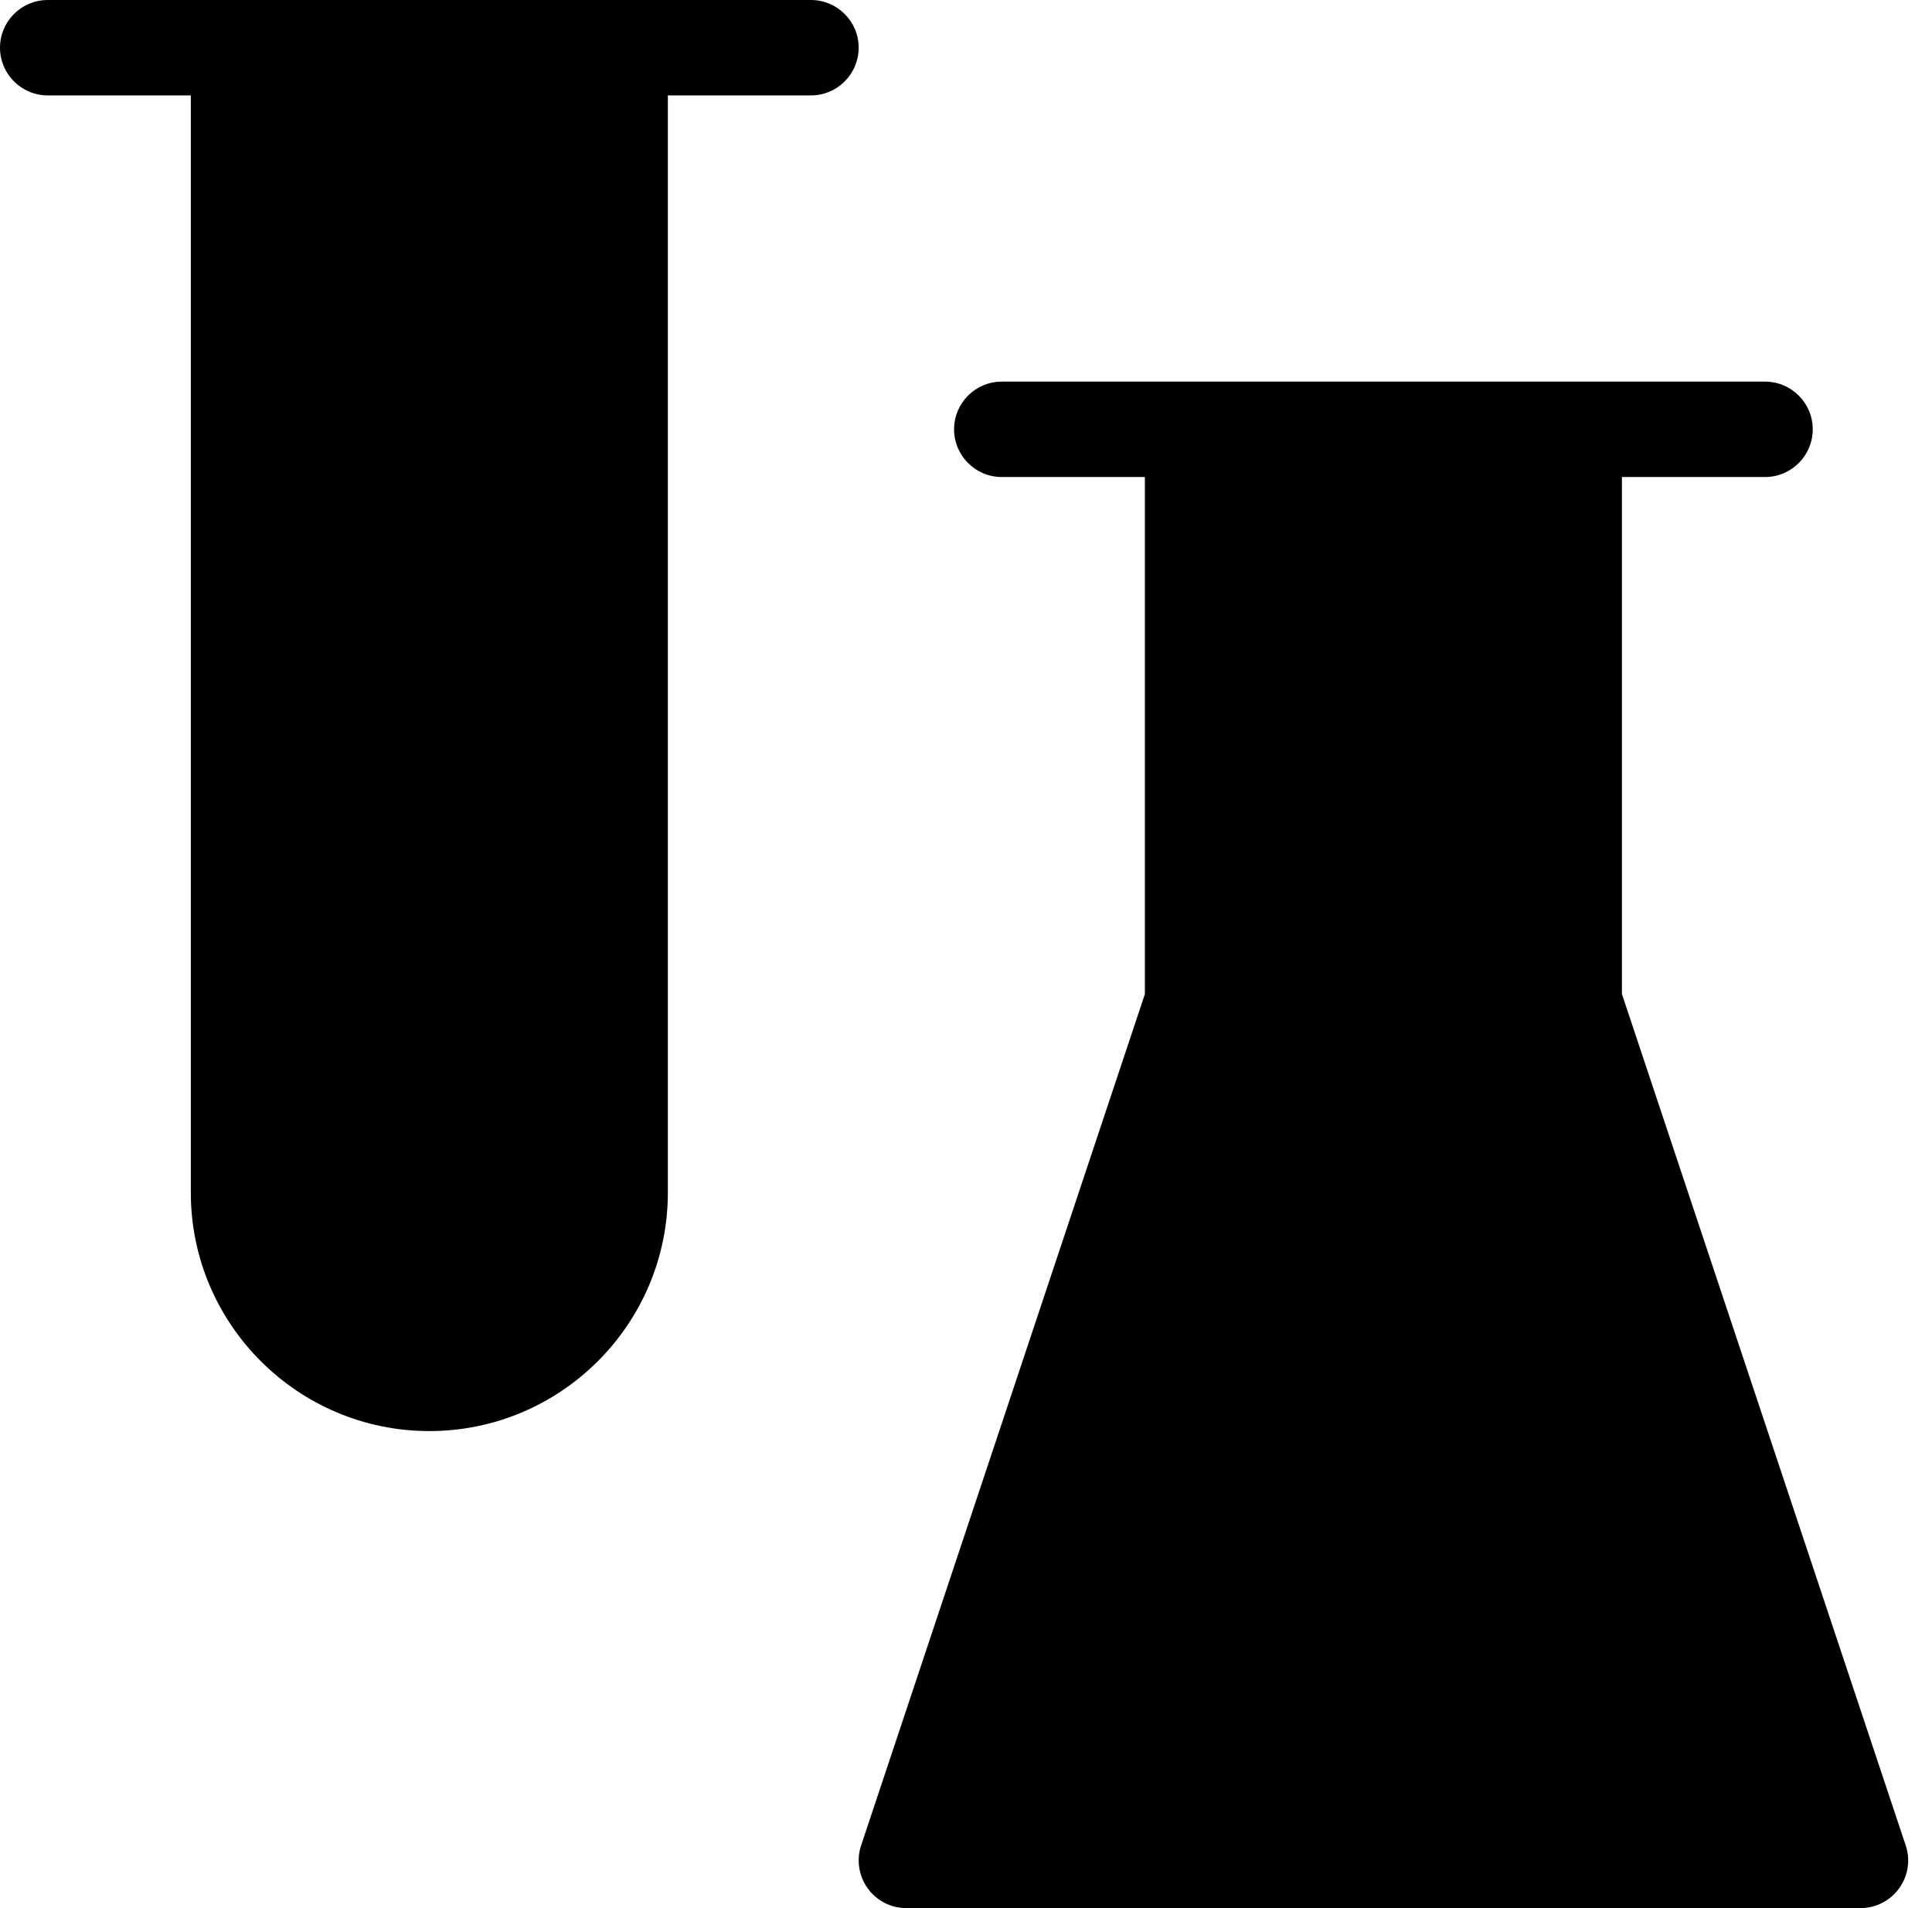 <svg width="81" height="80" viewBox="0 0 81 80" fill="none" xmlns="http://www.w3.org/2000/svg">
<path d="M34 0H26H10H2C0.896 0 0 0.896 0 2C0 3.104 0.896 4 2 4H8V50C8 55.516 12.488 60 18 60C23.512 60 28 55.516 28 50V4H34C35.104 4 36 3.104 36 2C36 0.896 35.104 0 34 0Z" fill="black"/>
<path d="M68 41.676V20H74C75.104 20 76 19.104 76 18C76 16.896 75.104 16 74 16H66H50H42C40.896 16 40 16.896 40 18C40 19.104 40.896 20 42 20H48V41.676L36.104 77.368C35.9 77.976 36.004 78.648 36.376 79.168C36.752 79.692 37.356 80 38 80H78C78.644 80 79.248 79.692 79.624 79.168C80 78.648 80.104 77.976 79.896 77.368L68 41.676Z" fill="black"/>
</svg>
